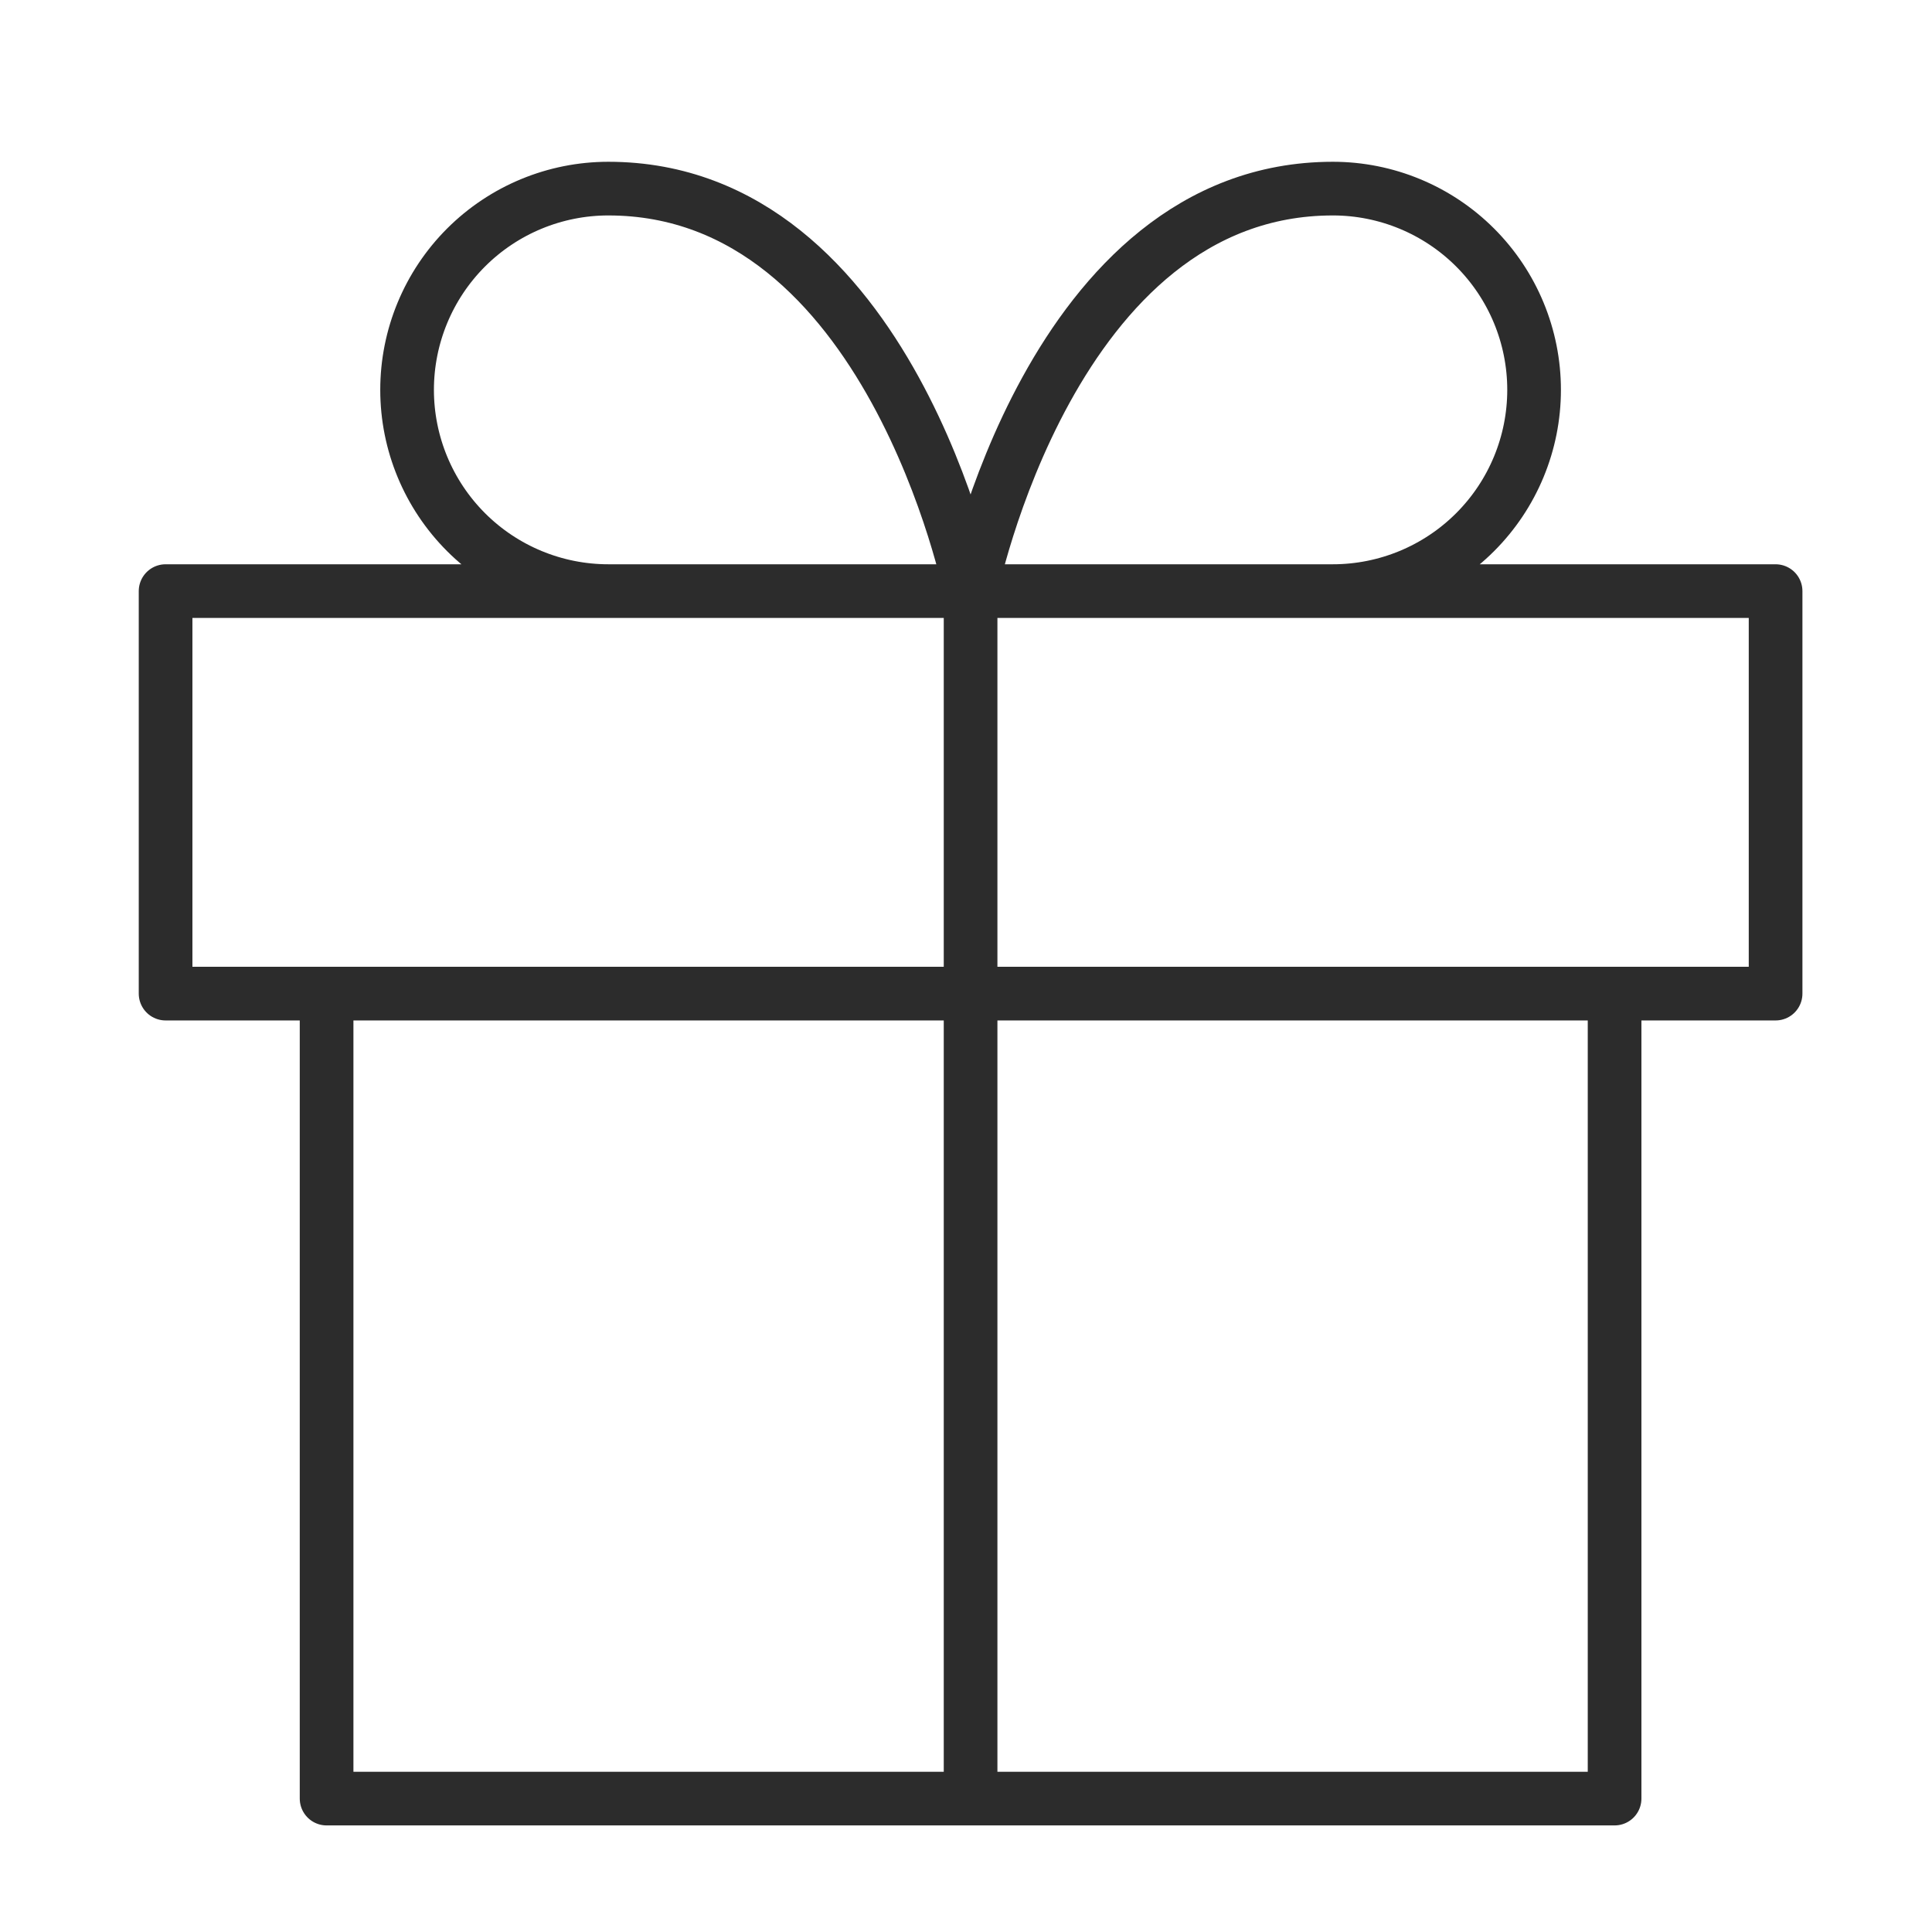 <svg width="72" height="72" viewBox="0 0 72 72" fill="none" xmlns="http://www.w3.org/2000/svg">
<path d="M60.171 37.029V67.028H12.171V37.029M36.171 67.028V22.029M36.171 22.029L22.671 22.029C20.682 22.029 18.775 21.238 17.368 19.832C15.962 18.425 15.171 16.518 15.171 14.529C15.171 12.539 15.962 10.632 17.368 9.225C18.775 7.819 20.682 7.029 22.671 7.029C33.171 7.029 36.171 22.029 36.171 22.029ZM36.171 22.029L49.671 22.029C51.66 22.029 53.568 21.238 54.974 19.832C56.381 18.425 57.171 16.518 57.171 14.529C57.171 12.539 56.381 10.632 54.974 9.225C53.568 7.819 51.66 7.029 49.671 7.029C39.171 7.029 36.171 22.029 36.171 22.029ZM6.171 22.029H66.171V37.029H6.171V22.029Z" stroke="#2C2C2C" stroke-width="2" stroke-linecap="round" stroke-linejoin="round"/>
</svg>
